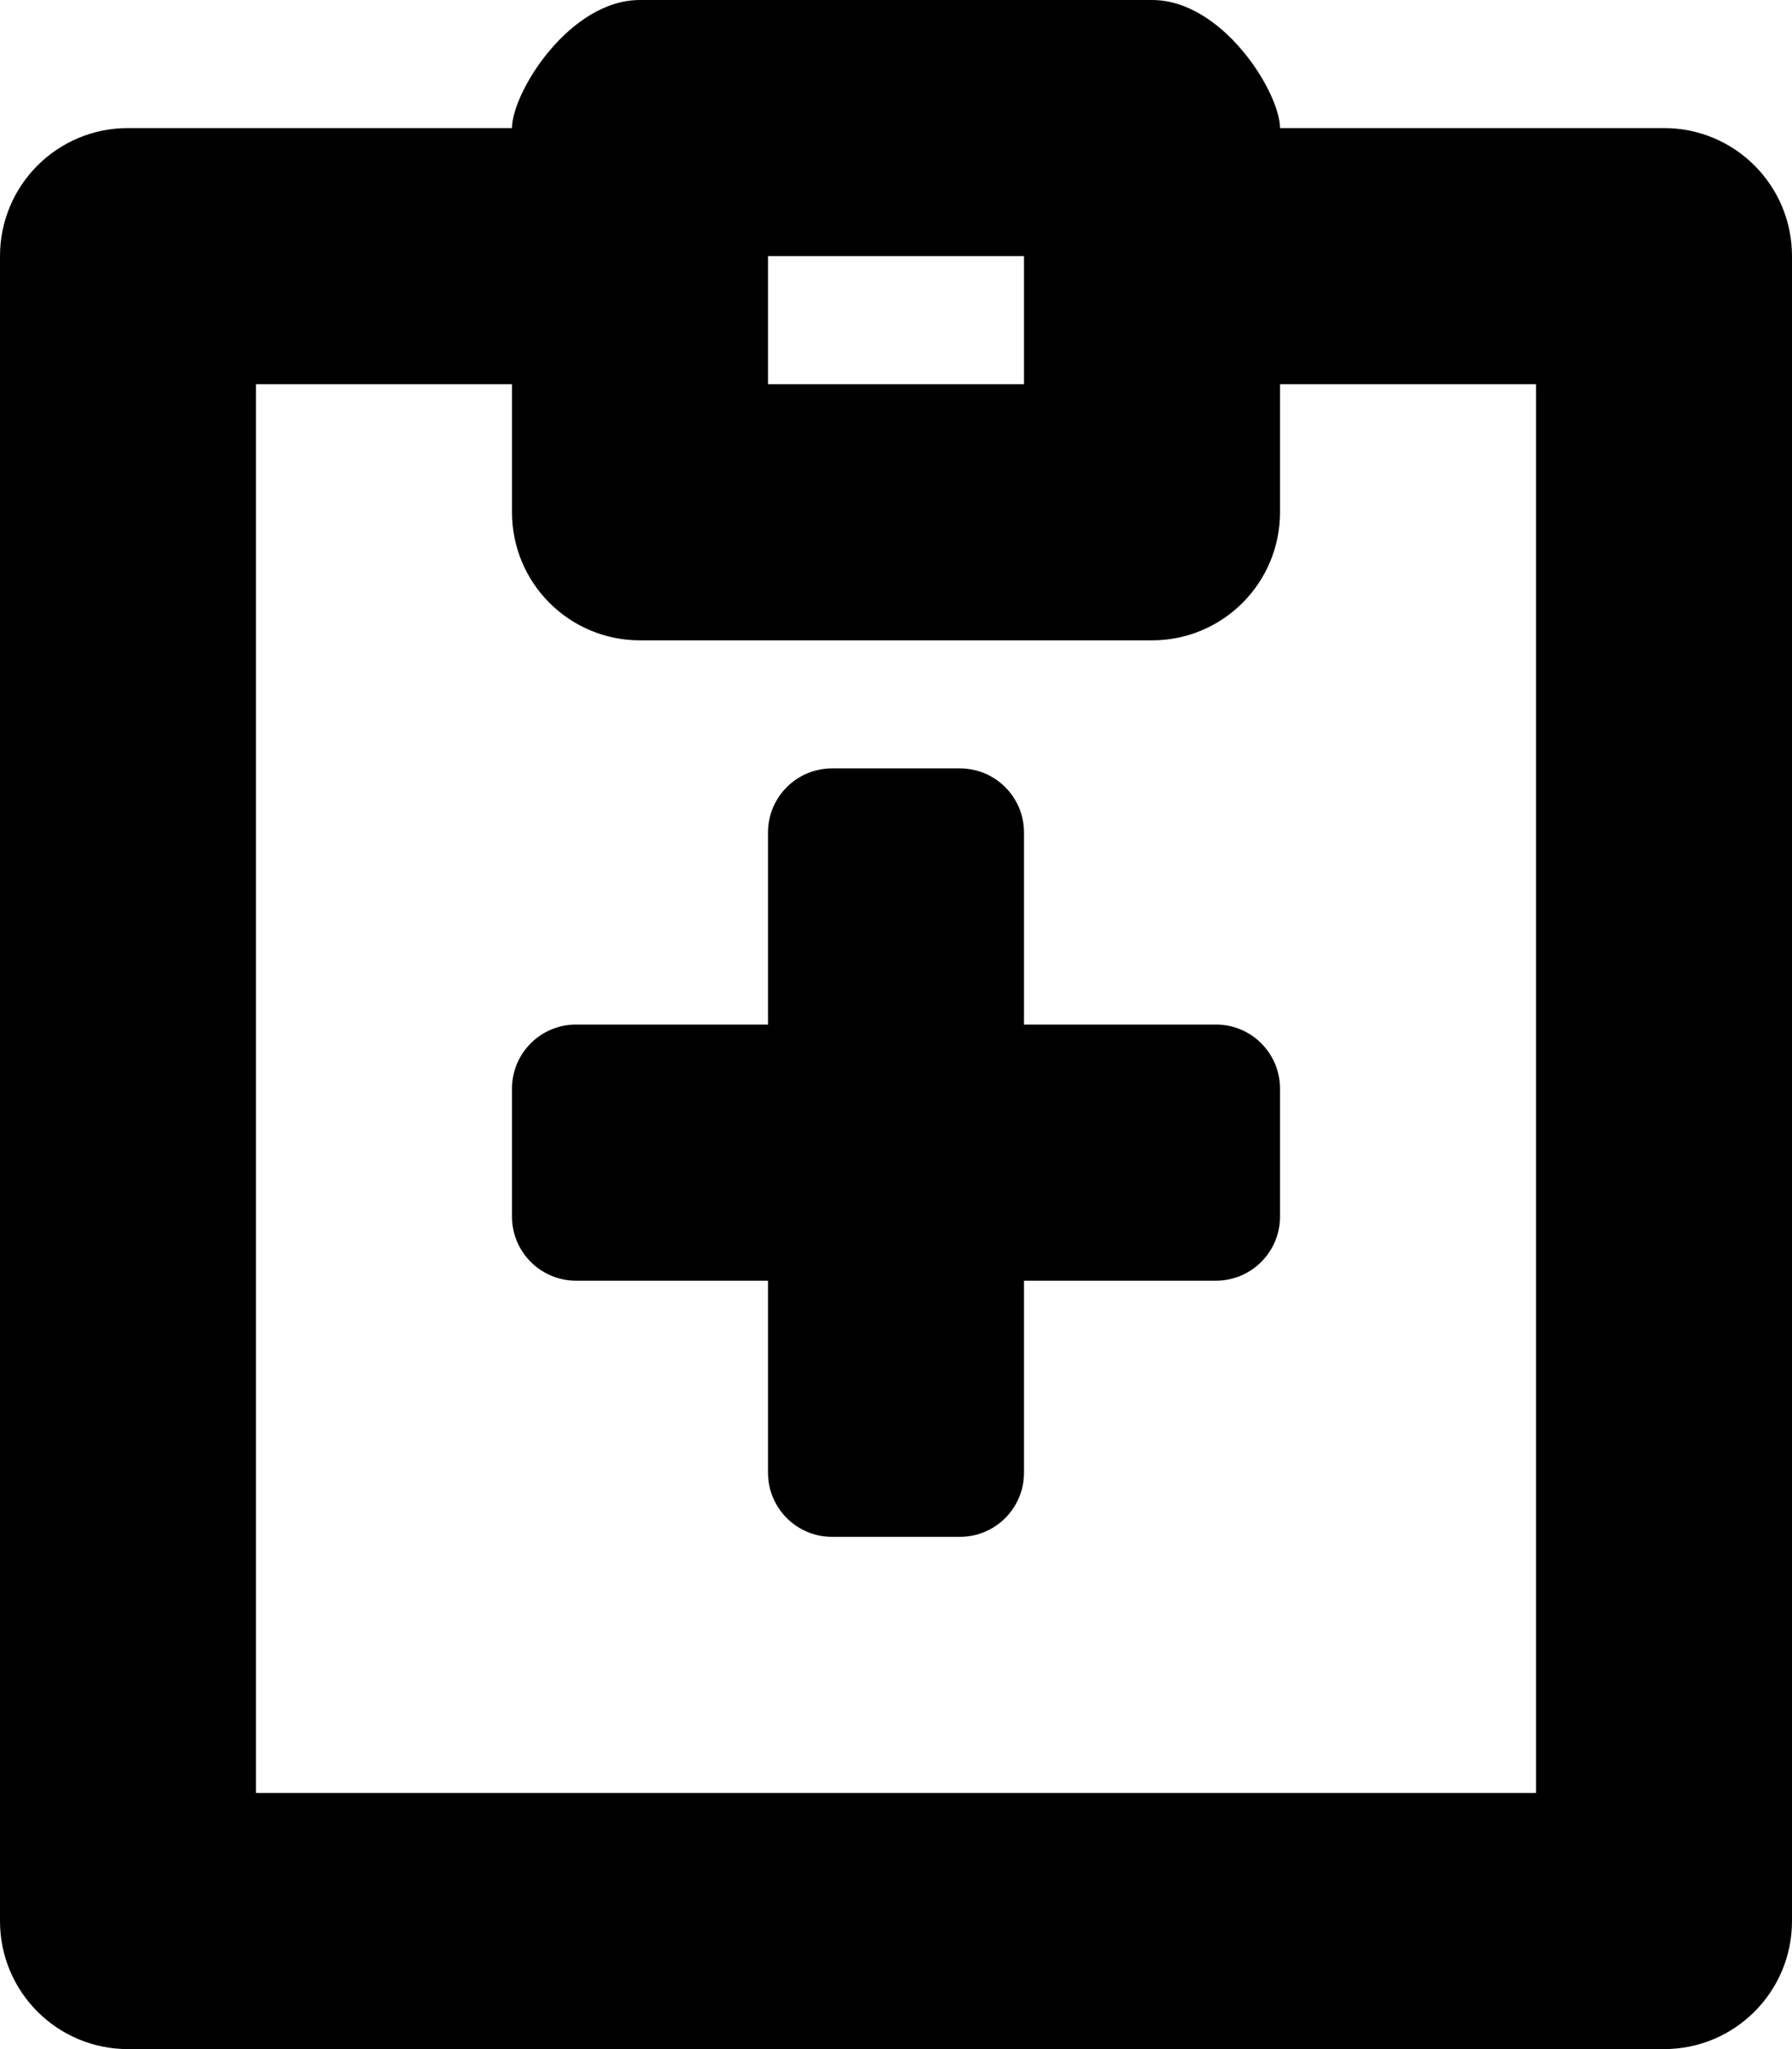 <?xml version="1.0" encoding="iso-8859-1"?>
<!-- Generator: Adobe Illustrator 16.0.0, SVG Export Plug-In . SVG Version: 6.00 Build 0)  -->
<!DOCTYPE svg PUBLIC "-//W3C//DTD SVG 1.1//EN" "http://www.w3.org/Graphics/SVG/1.1/DTD/svg11.dtd">
<svg version="1.1" id="Layer_1" xmlns="http://www.w3.org/2000/svg" xmlns:xlink="http://www.w3.org/1999/xlink" x="0px" y="0px"
	 width="14px" height="16px" viewBox="0 0 14 16" style="enable-background:new 0 0 14 16;" xml:space="preserve">
<g id="Add_to_Clipboard_1_x2C__Copy_5">
	<path style="fill-rule:evenodd;clip-rule:evenodd;" d="M13,1h-3c0-0.276-0.447-1-1-1H5C4.447,0,4,0.724,4,1H1C0.447,1,0,1.447,0,2
		v13c0,0.553,0.447,1,1,1h12c0.553,0,1-0.447,1-1V2C14,1.447,13.553,1,13,1z M6,2h2v1H6V2z M12,14H2V3h2v1c0,0.553,0.447,1,1,1h4
		c0.553,0,1-0.447,1-1V3h2V14z"/>
	<path style="fill-rule:evenodd;clip-rule:evenodd;" d="M7.5,6h-1C6.224,6,6,6.224,6,6.5V8H4.5C4.224,8,4,8.224,4,8.5v1
		C4,9.776,4.224,10,4.5,10H6v1.5C6,11.776,6.224,12,6.5,12h1C7.776,12,8,11.776,8,11.5V10h1.5C9.776,10,10,9.776,10,9.5v-1
		C10,8.224,9.776,8,9.5,8H8V6.5C8,6.224,7.776,6,7.5,6z"/>
</g>
<g>
</g>
<g>
</g>
<g>
</g>
<g>
</g>
<g>
</g>
<g>
</g>
<g>
</g>
<g>
</g>
<g>
</g>
<g>
</g>
<g>
</g>
<g>
</g>
<g>
</g>
<g>
</g>
<g>
</g>
</svg>
